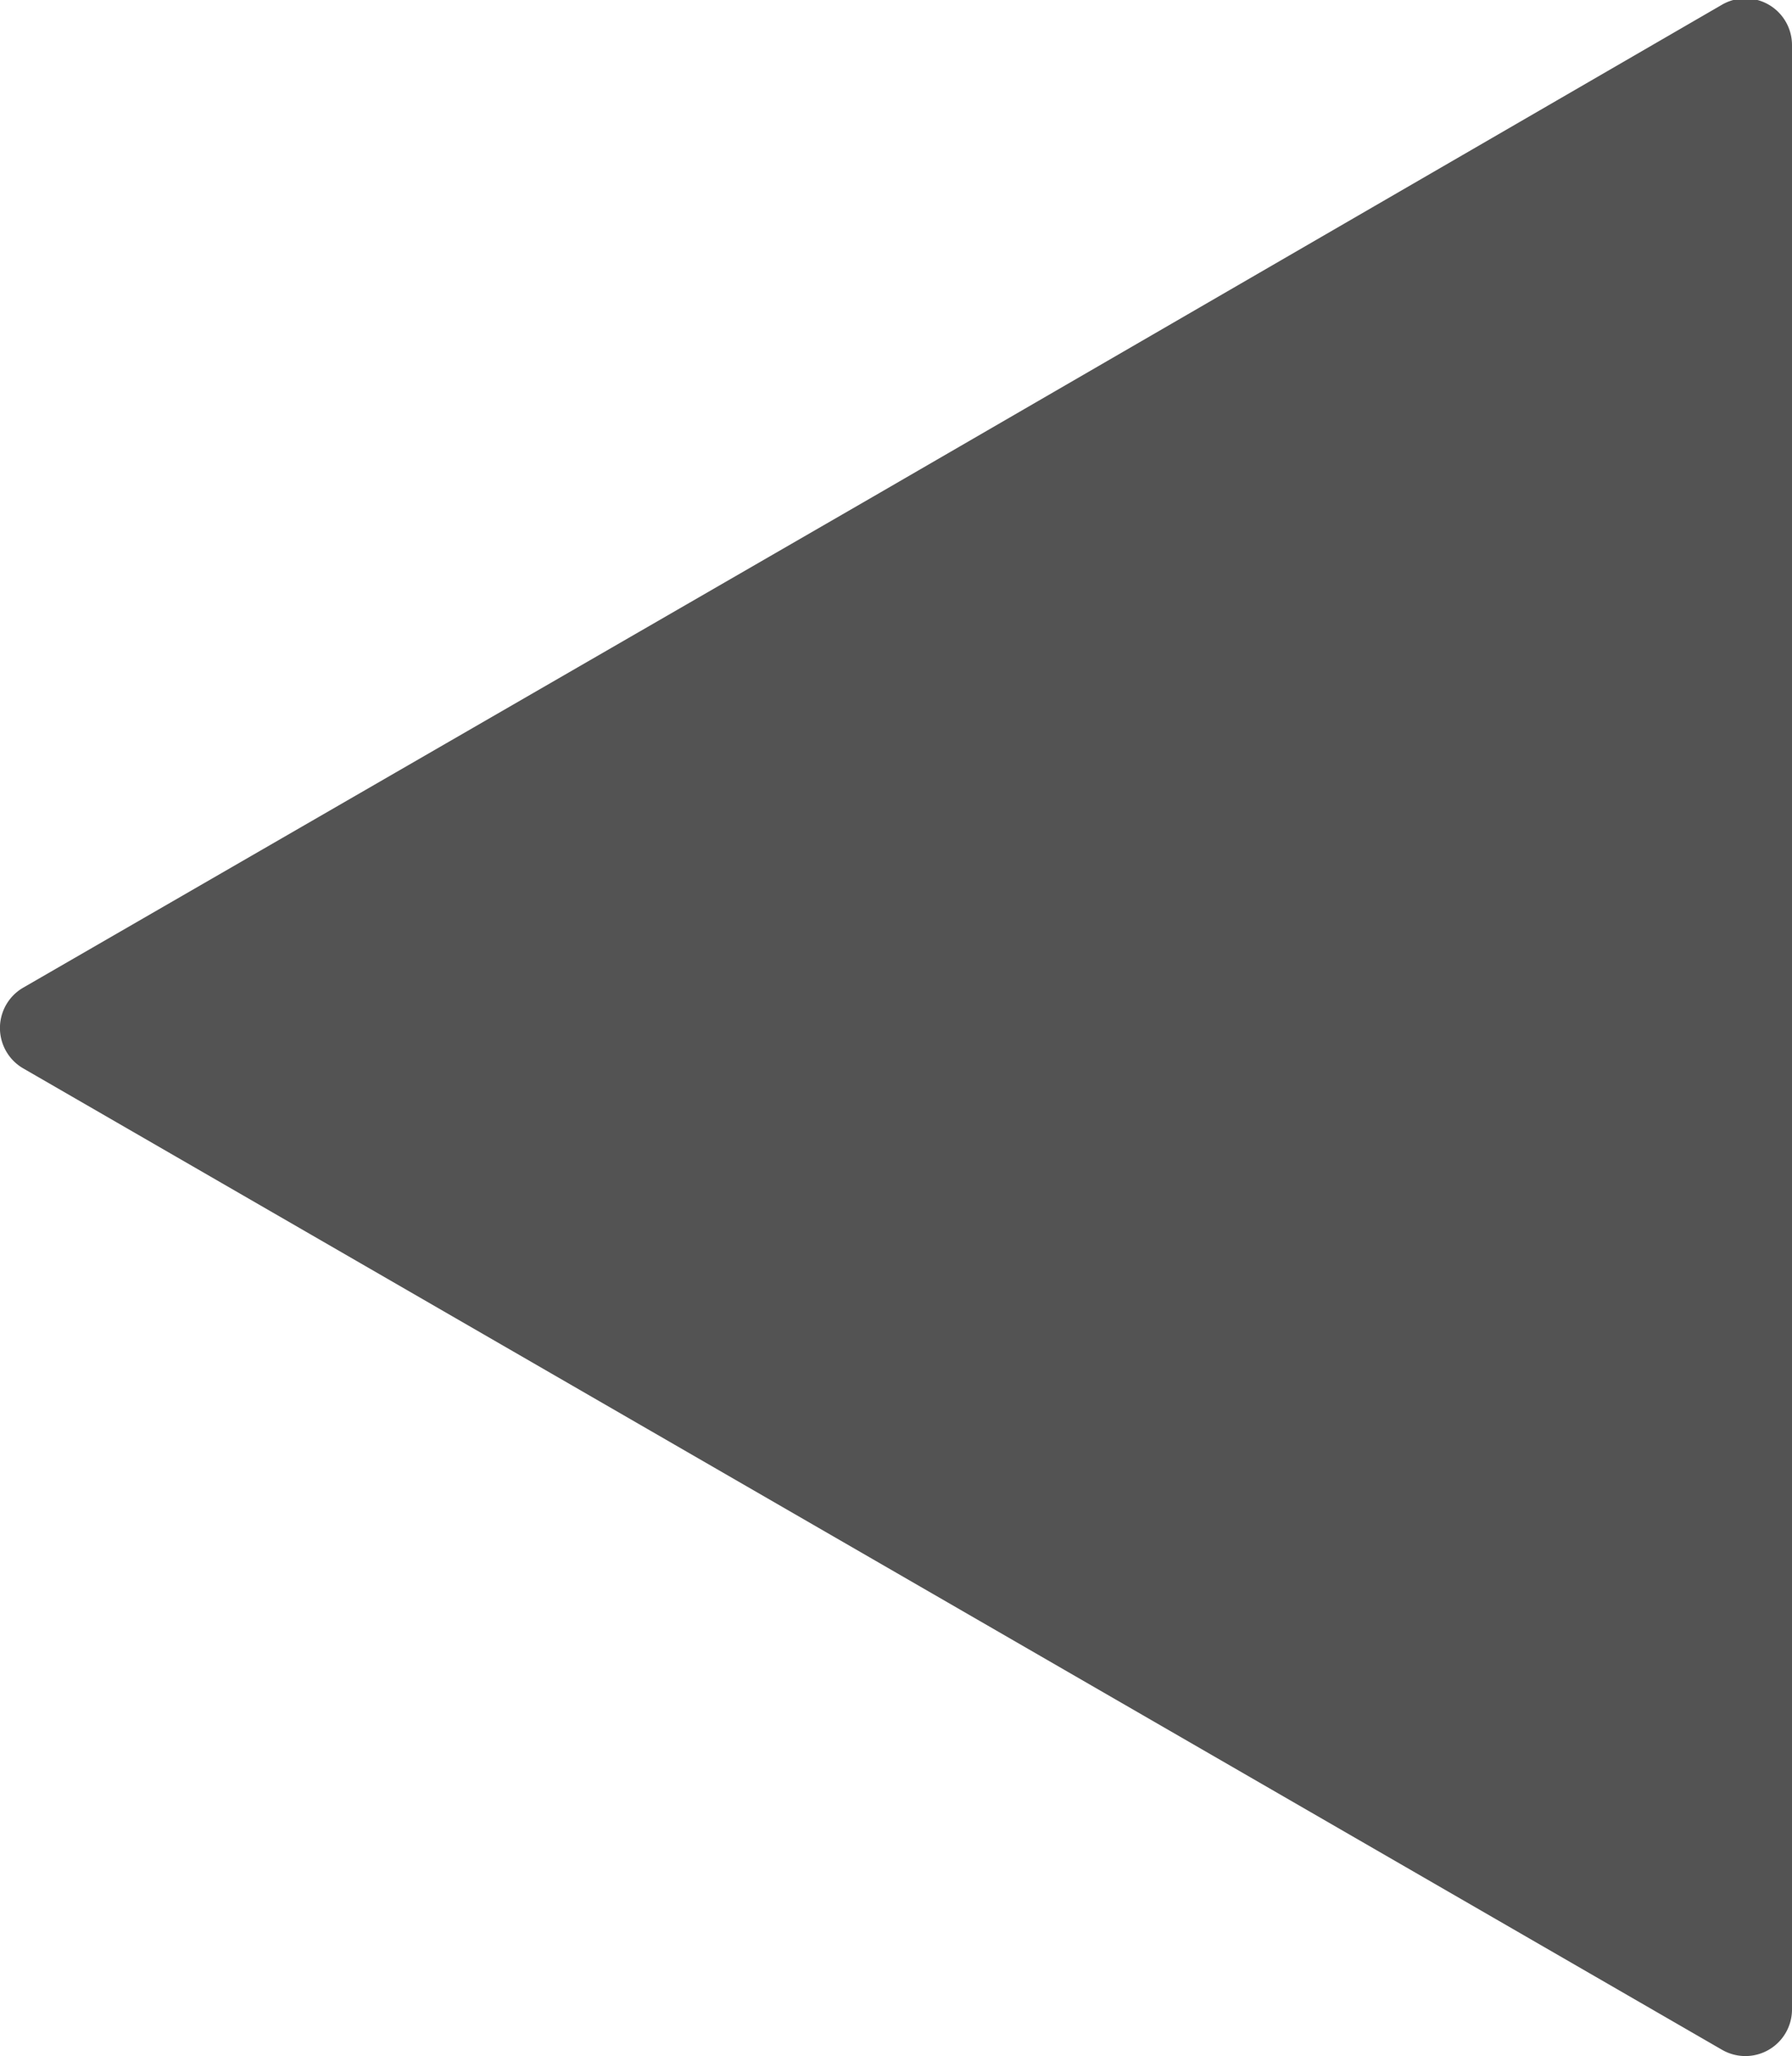 <svg id="Warstwa_1" data-name="Warstwa 1" xmlns="http://www.w3.org/2000/svg" viewBox="0 0 34.6 39.68" fill="#535353">
  <title>arrowLeft0</title>
  <path d="M49,31.75V50.69a.9.9,0,0,1-1.35.78L31.25,42l-16.4-9.47a.9.9,0,0,1,0-1.56l16.4-9.47L47.65,12a.9.9,0,0,1,1.35.78Z" transform="translate(-14.4 -11.91)"/>
</svg>
